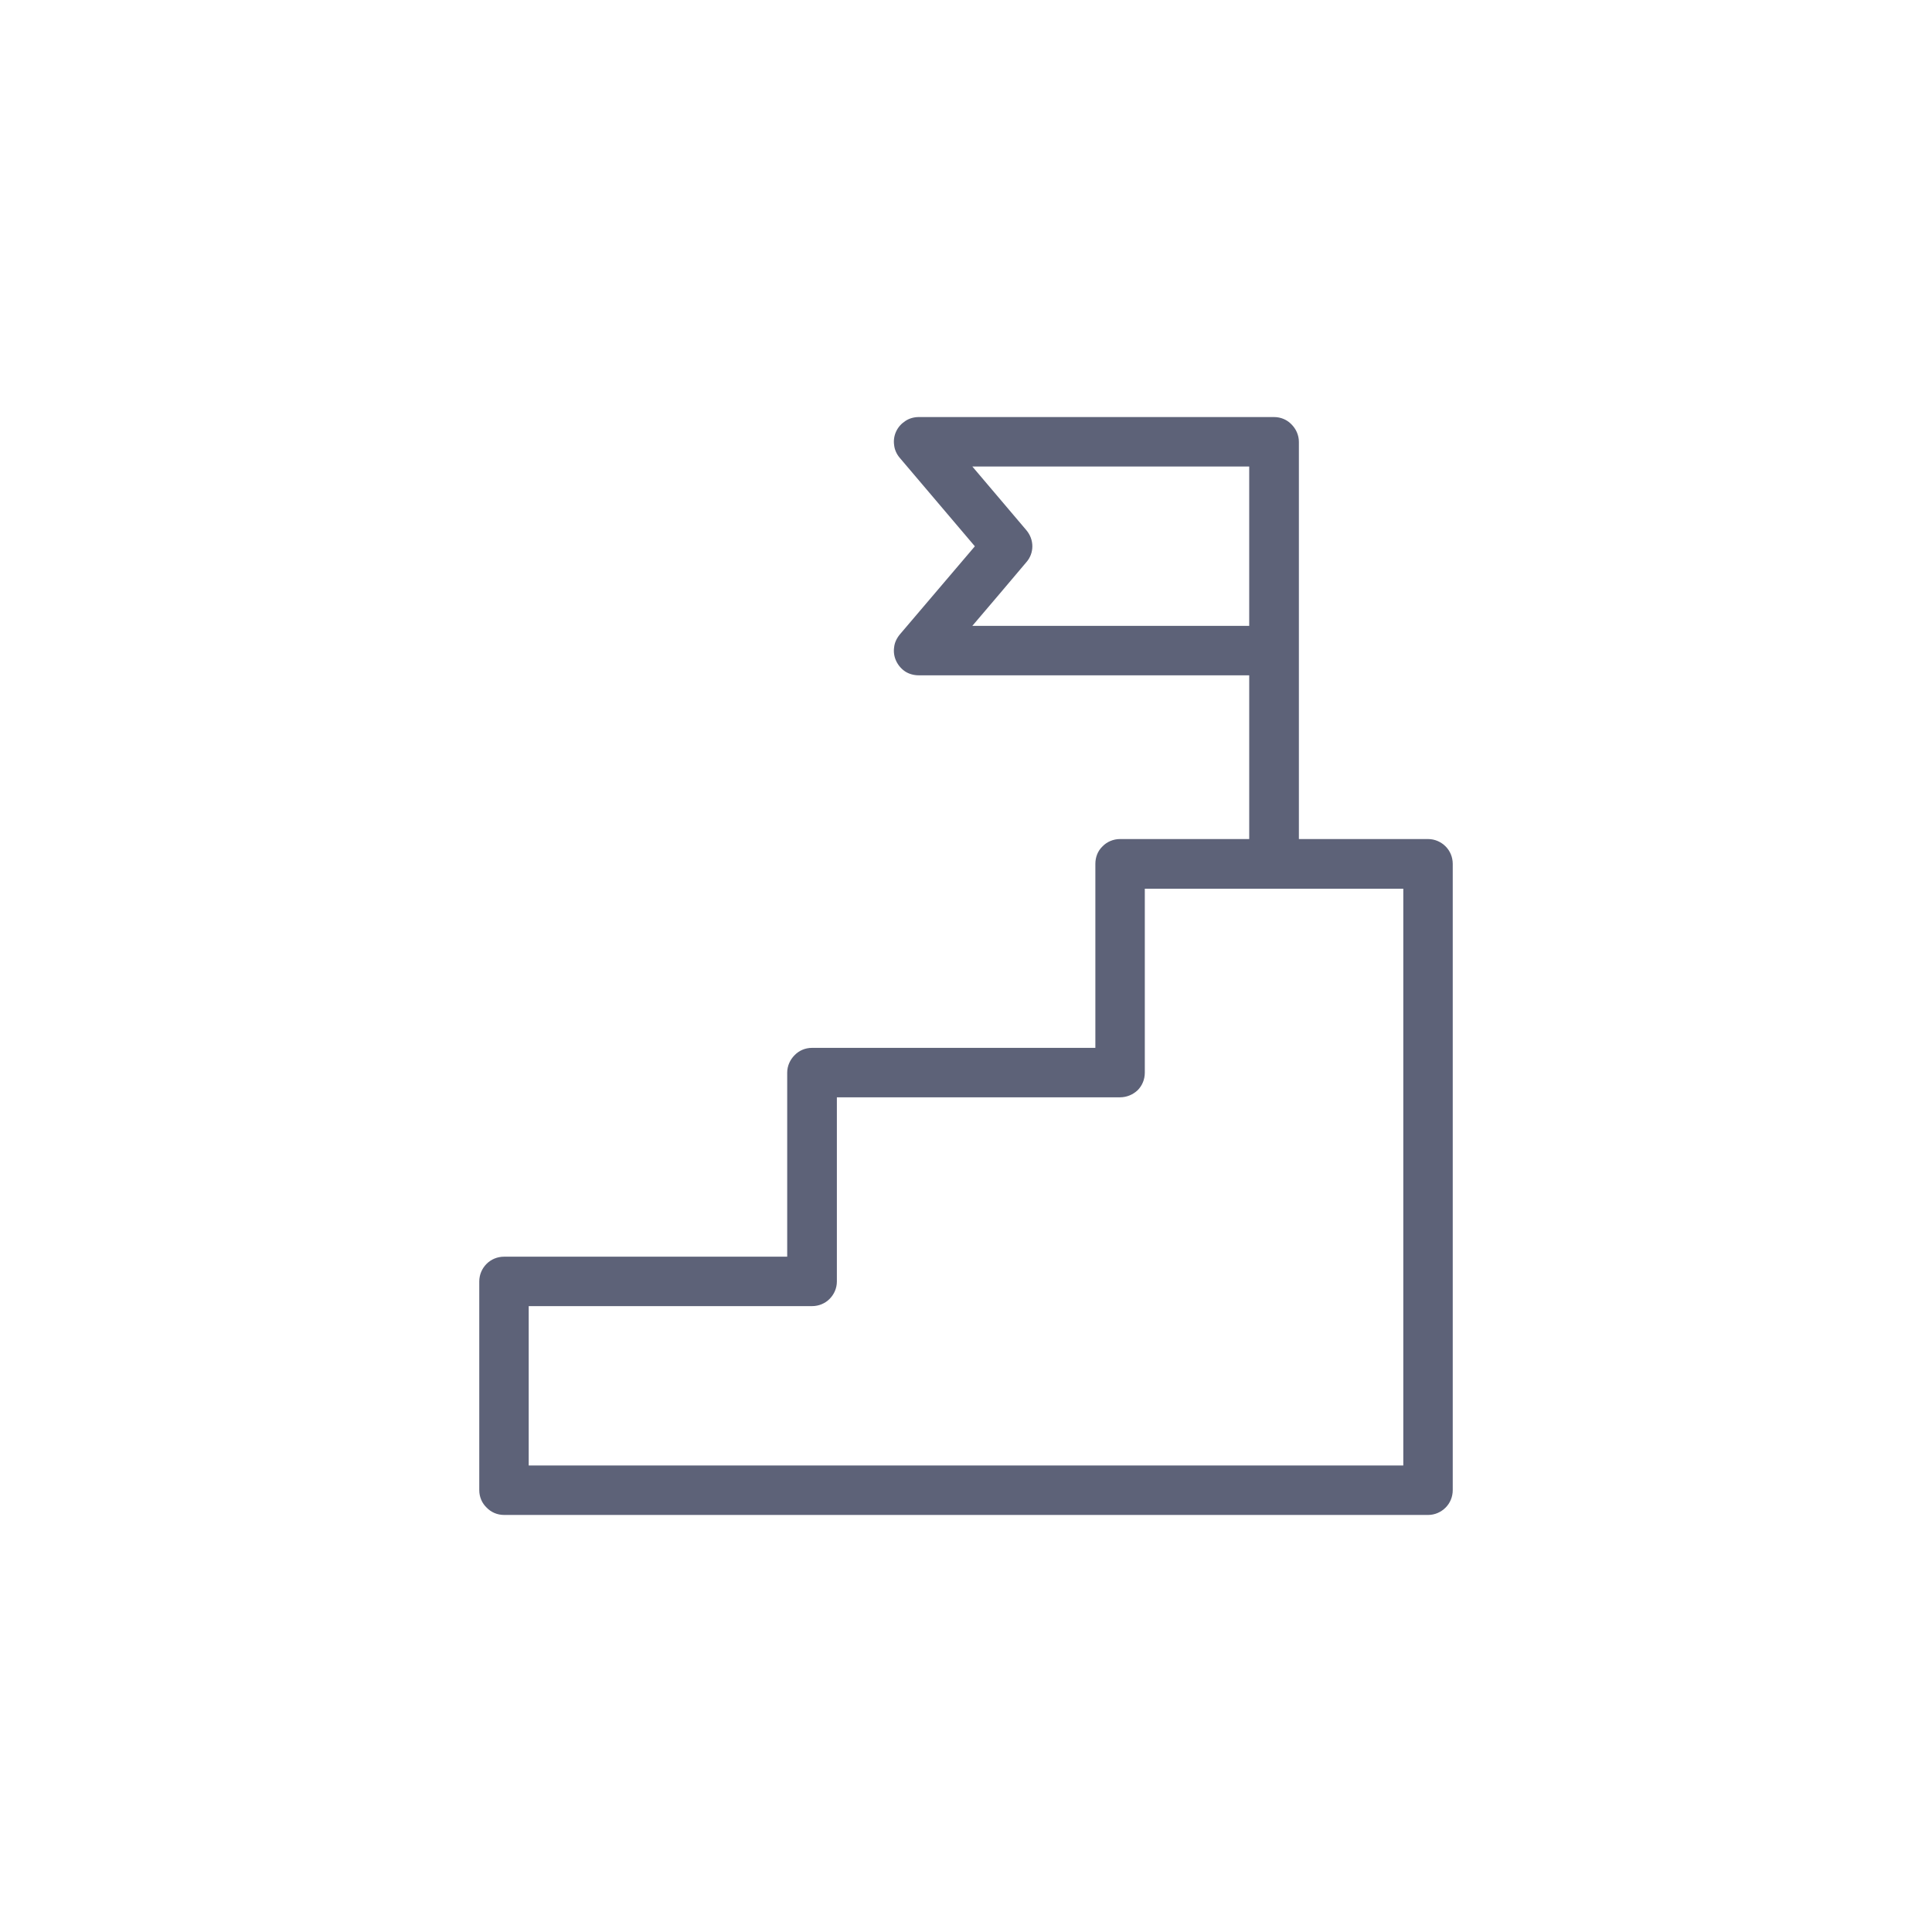 <?xml version="1.0" encoding="UTF-8"?>
<!DOCTYPE svg PUBLIC "-//W3C//DTD SVG 1.1//EN" "http://www.w3.org/Graphics/SVG/1.1/DTD/svg11.dtd">
<!-- Creator: CorelDRAW 2019 (64-Bit) -->
<svg xmlns="http://www.w3.org/2000/svg" xml:space="preserve" width="60px" height="60px" version="1.1" shape-rendering="geometricPrecision" text-rendering="geometricPrecision" image-rendering="optimizeQuality" fill-rule="evenodd" clip-rule="evenodd"
viewBox="0 0 8401 5930"
 xmlns:xlink="http://www.w3.org/1999/xlink">
 <g id="Warstwa_x0020_1">
  <polygon id="obszar" fill="none" points="0,0 8401,0 8401,5930 0,5930 "/>
  <path id="ikona15" fill="#5D6278" d="M6210 2413l-562 0 0 -1727c0,-30 -13,-57 -32,-76 -19,-20 -46,-32 -76,-32l-1545 0c-21,0 -42,6 -58,17 -17,11 -31,26 -40,45 -9,19 -12,40 -9,60 2,20 11,40 25,56l326 384 -326 383c-14,17 -23,36 -25,56 -3,20 0,41 9,60 9,19 23,35 40,46 16,10 36,16 58,16l1437 0 0 712 -562 0c-29,0 -57,12 -76,32 -20,19 -31,46 -31,76l0 800 -1232 0c-30,0 -57,12 -76,32 -19,19 -32,46 -32,76l0 800 -1231 0c-30,0 -57,12 -76,31 -20,20 -32,47 -32,77l0 907c0,30 12,57 32,76 19,20 46,32 76,32l4018 0c29,0 56,-12 76,-32 19,-19 31,-46 31,-76l0 -2723c0,-30 -12,-57 -31,-76 -20,-20 -47,-32 -76,-32zm-1862 -1068l115 -136c17,-19 26,-44 26,-69 0,-25 -9,-50 -26,-70l-235 -277 1204 0 0 693 -1204 0 120 -141zm1668 3792l-3717 0 0 -693 1232 0c30,0 57,-12 76,-31 20,-20 32,-47 32,-76l0 -801 1231 0c30,0 57,-12 77,-31 19,-19 31,-46 31,-76l0 -800 1124 0 0 2508 -86 0z"/>
 </g>
</svg>
